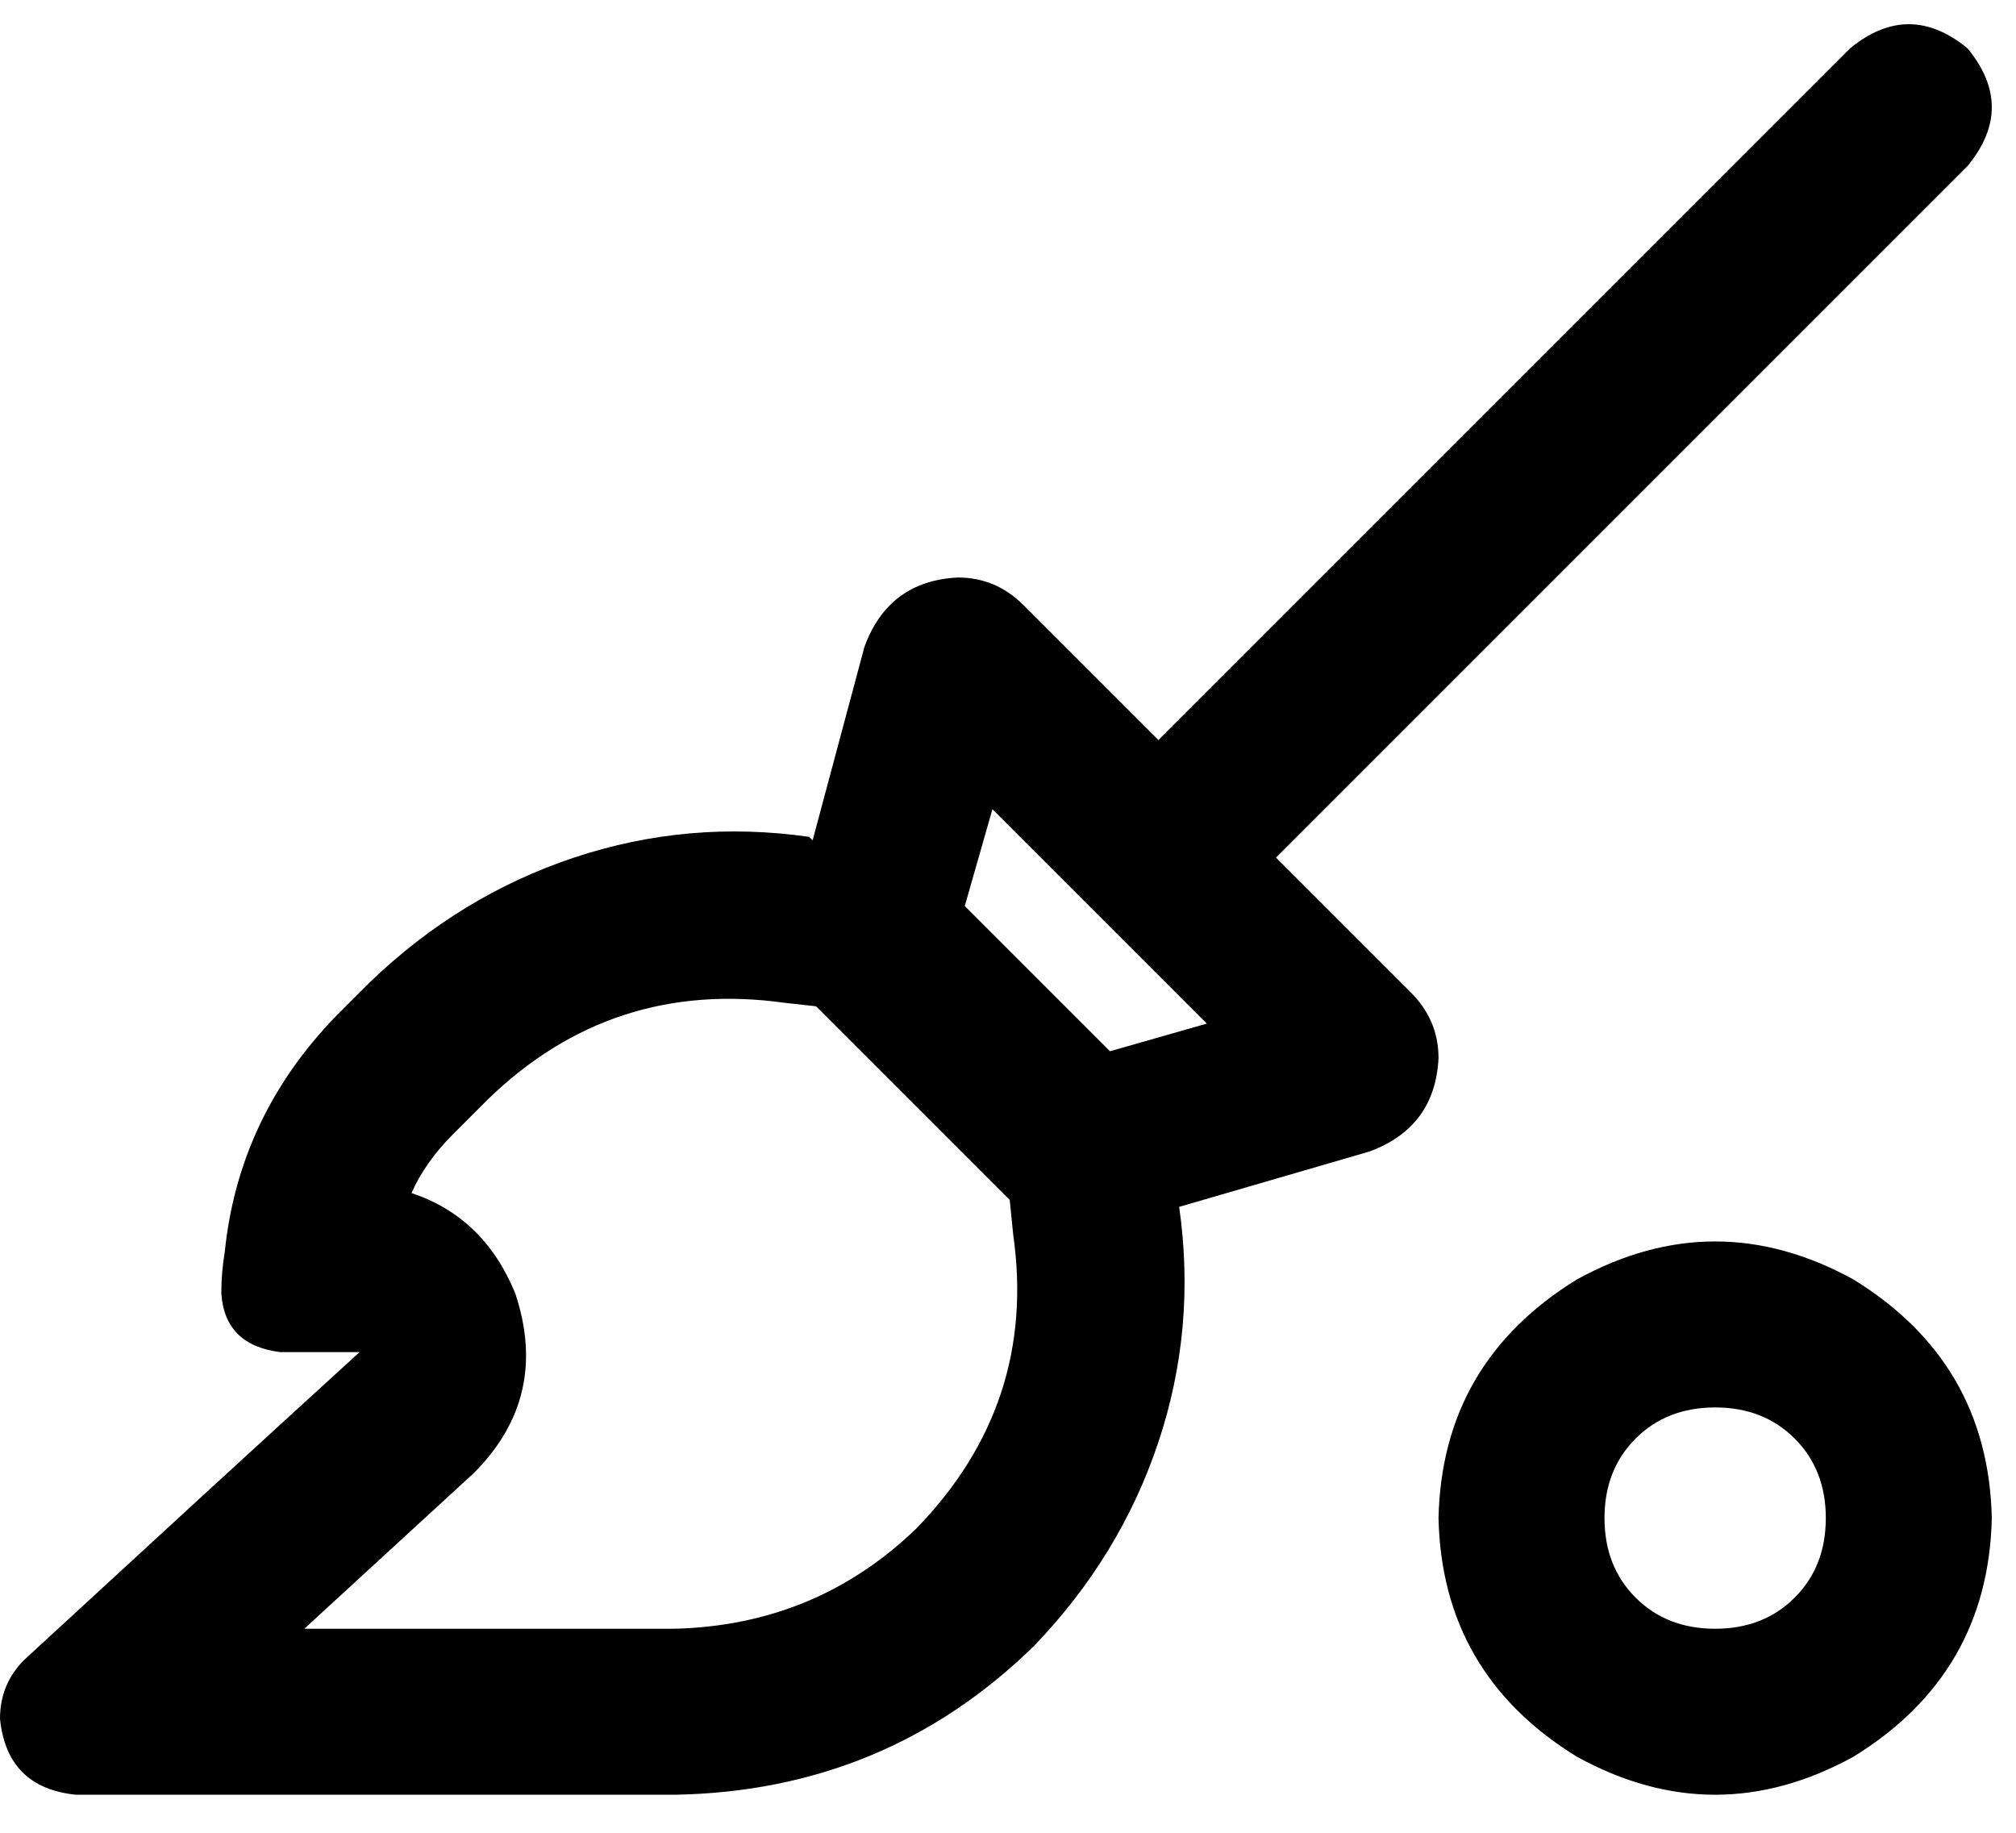 <svg viewBox="0 0 583 530">
  <path
    d="M 569 14 Q 583 31 569 48 L 369 248 L 408 287 Q 416 295 416 306 Q 415 326 396 333 L 341 349 L 341 349 Q 346 384 335 417 Q 324 450 299 476 Q 256 518 195 519 L 22 519 Q 2 517 0 497 Q 0 487 7 480 L 57 434 L 81 412 L 104 391 L 81 391 Q 65 389 64 374 Q 64 368 65 362 Q 69 323 97 294 L 107 284 Q 133 259 166 248 Q 199 237 234 242 L 235 243 L 250 187 Q 257 168 277 167 Q 288 167 296 175 L 335 214 L 535 14 Q 552 0 569 14 L 569 14 Z M 321 304 L 349 296 L 287 234 L 279 262 L 321 304 L 321 304 Z M 236 291 L 227 290 Q 177 283 141 318 L 131 328 Q 123 336 119 345 Q 140 352 149 374 Q 159 404 137 426 L 88 471 L 195 471 Q 236 470 265 442 Q 300 406 293 357 L 292 347 L 236 291 L 236 291 Z M 528 439 Q 528 425 519 416 L 519 416 Q 510 407 496 407 Q 482 407 473 416 Q 464 425 464 439 Q 464 453 473 462 Q 482 471 496 471 Q 510 471 519 462 Q 528 453 528 439 L 528 439 Z M 416 439 Q 417 394 456 370 Q 496 348 536 370 Q 575 394 576 439 Q 575 484 536 508 Q 496 530 456 508 Q 417 484 416 439 L 416 439 Z"
  />
</svg>